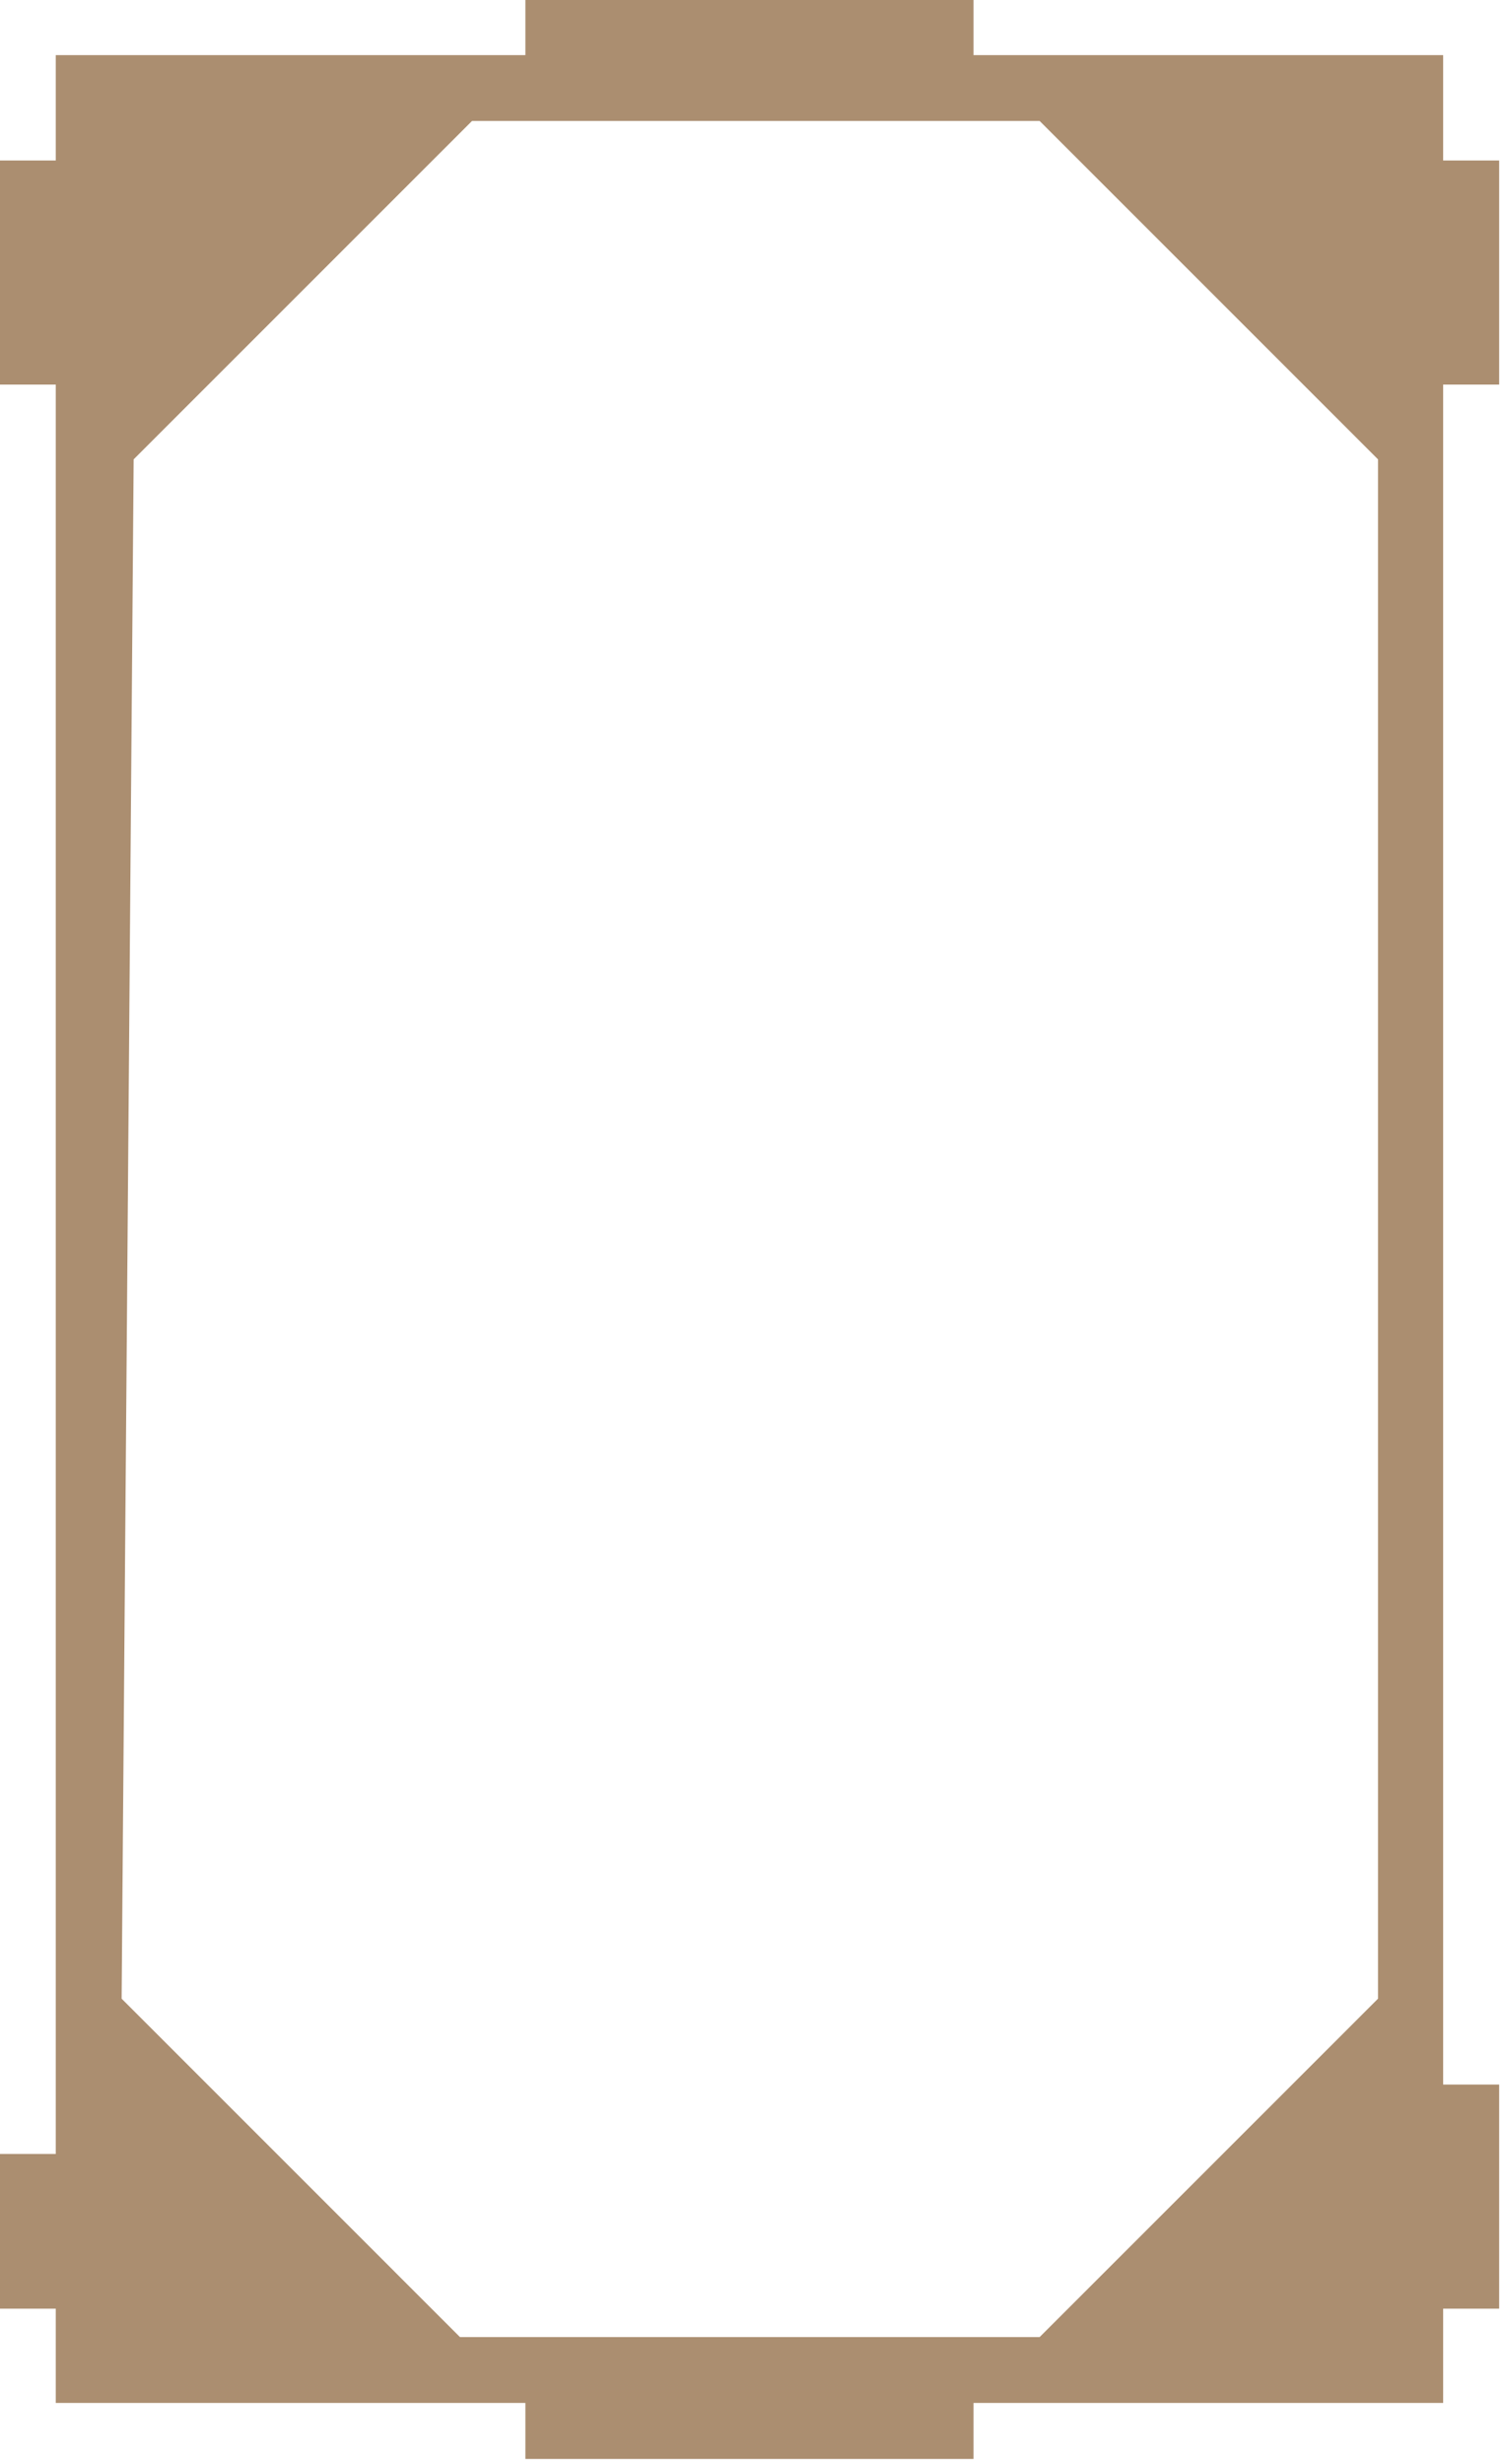 <?xml version="1.0" encoding="UTF-8" standalone="no"?>
<!DOCTYPE svg PUBLIC "-//W3C//DTD SVG 1.1//EN" "http://www.w3.org/Graphics/SVG/1.1/DTD/svg11.dtd">
<svg width="100%" height="100%" viewBox="0 0 228 374" version="1.1" xmlns="http://www.w3.org/2000/svg" xmlns:xlink="http://www.w3.org/1999/xlink" xml:space="preserve" xmlns:serif="http://www.serif.com/" style="fill-rule:evenodd;clip-rule:evenodd;stroke-linejoin:round;stroke-miterlimit:2;">
    <g transform="matrix(1,0,0,1,-303.938,-304.333)">
        <g id="BU01-v1.1" serif:id="BU01 v1.1" transform="matrix(1.662,0,0,1.628,-268.403,-301.949)">
            <path d="M349.461,408.266L344.345,408.266L344.345,387.373L349.461,387.373L349.461,377.547L392.354,377.547L392.354,372.394L433.285,372.394L433.285,377.547L476.177,377.547L476.177,387.373L481.294,387.373L481.294,408.266L476.177,408.266L476.177,566.768L481.294,566.768L481.294,587.662L476.177,587.662L476.177,596.454L433.285,596.454L433.285,601.677L392.354,601.677L392.354,596.454L349.461,596.454L349.461,587.662L344.345,587.662L344.345,573.238L349.461,573.238L349.461,408.266ZM439.325,383.689L387.479,383.689L356.576,415.238L355.478,558.762L386.38,590.311L439.325,590.311L470.228,558.762L470.228,415.238L439.325,383.689Z" style="fill:rgb(171,142,112);"/>
        </g>
    </g>
</svg>
